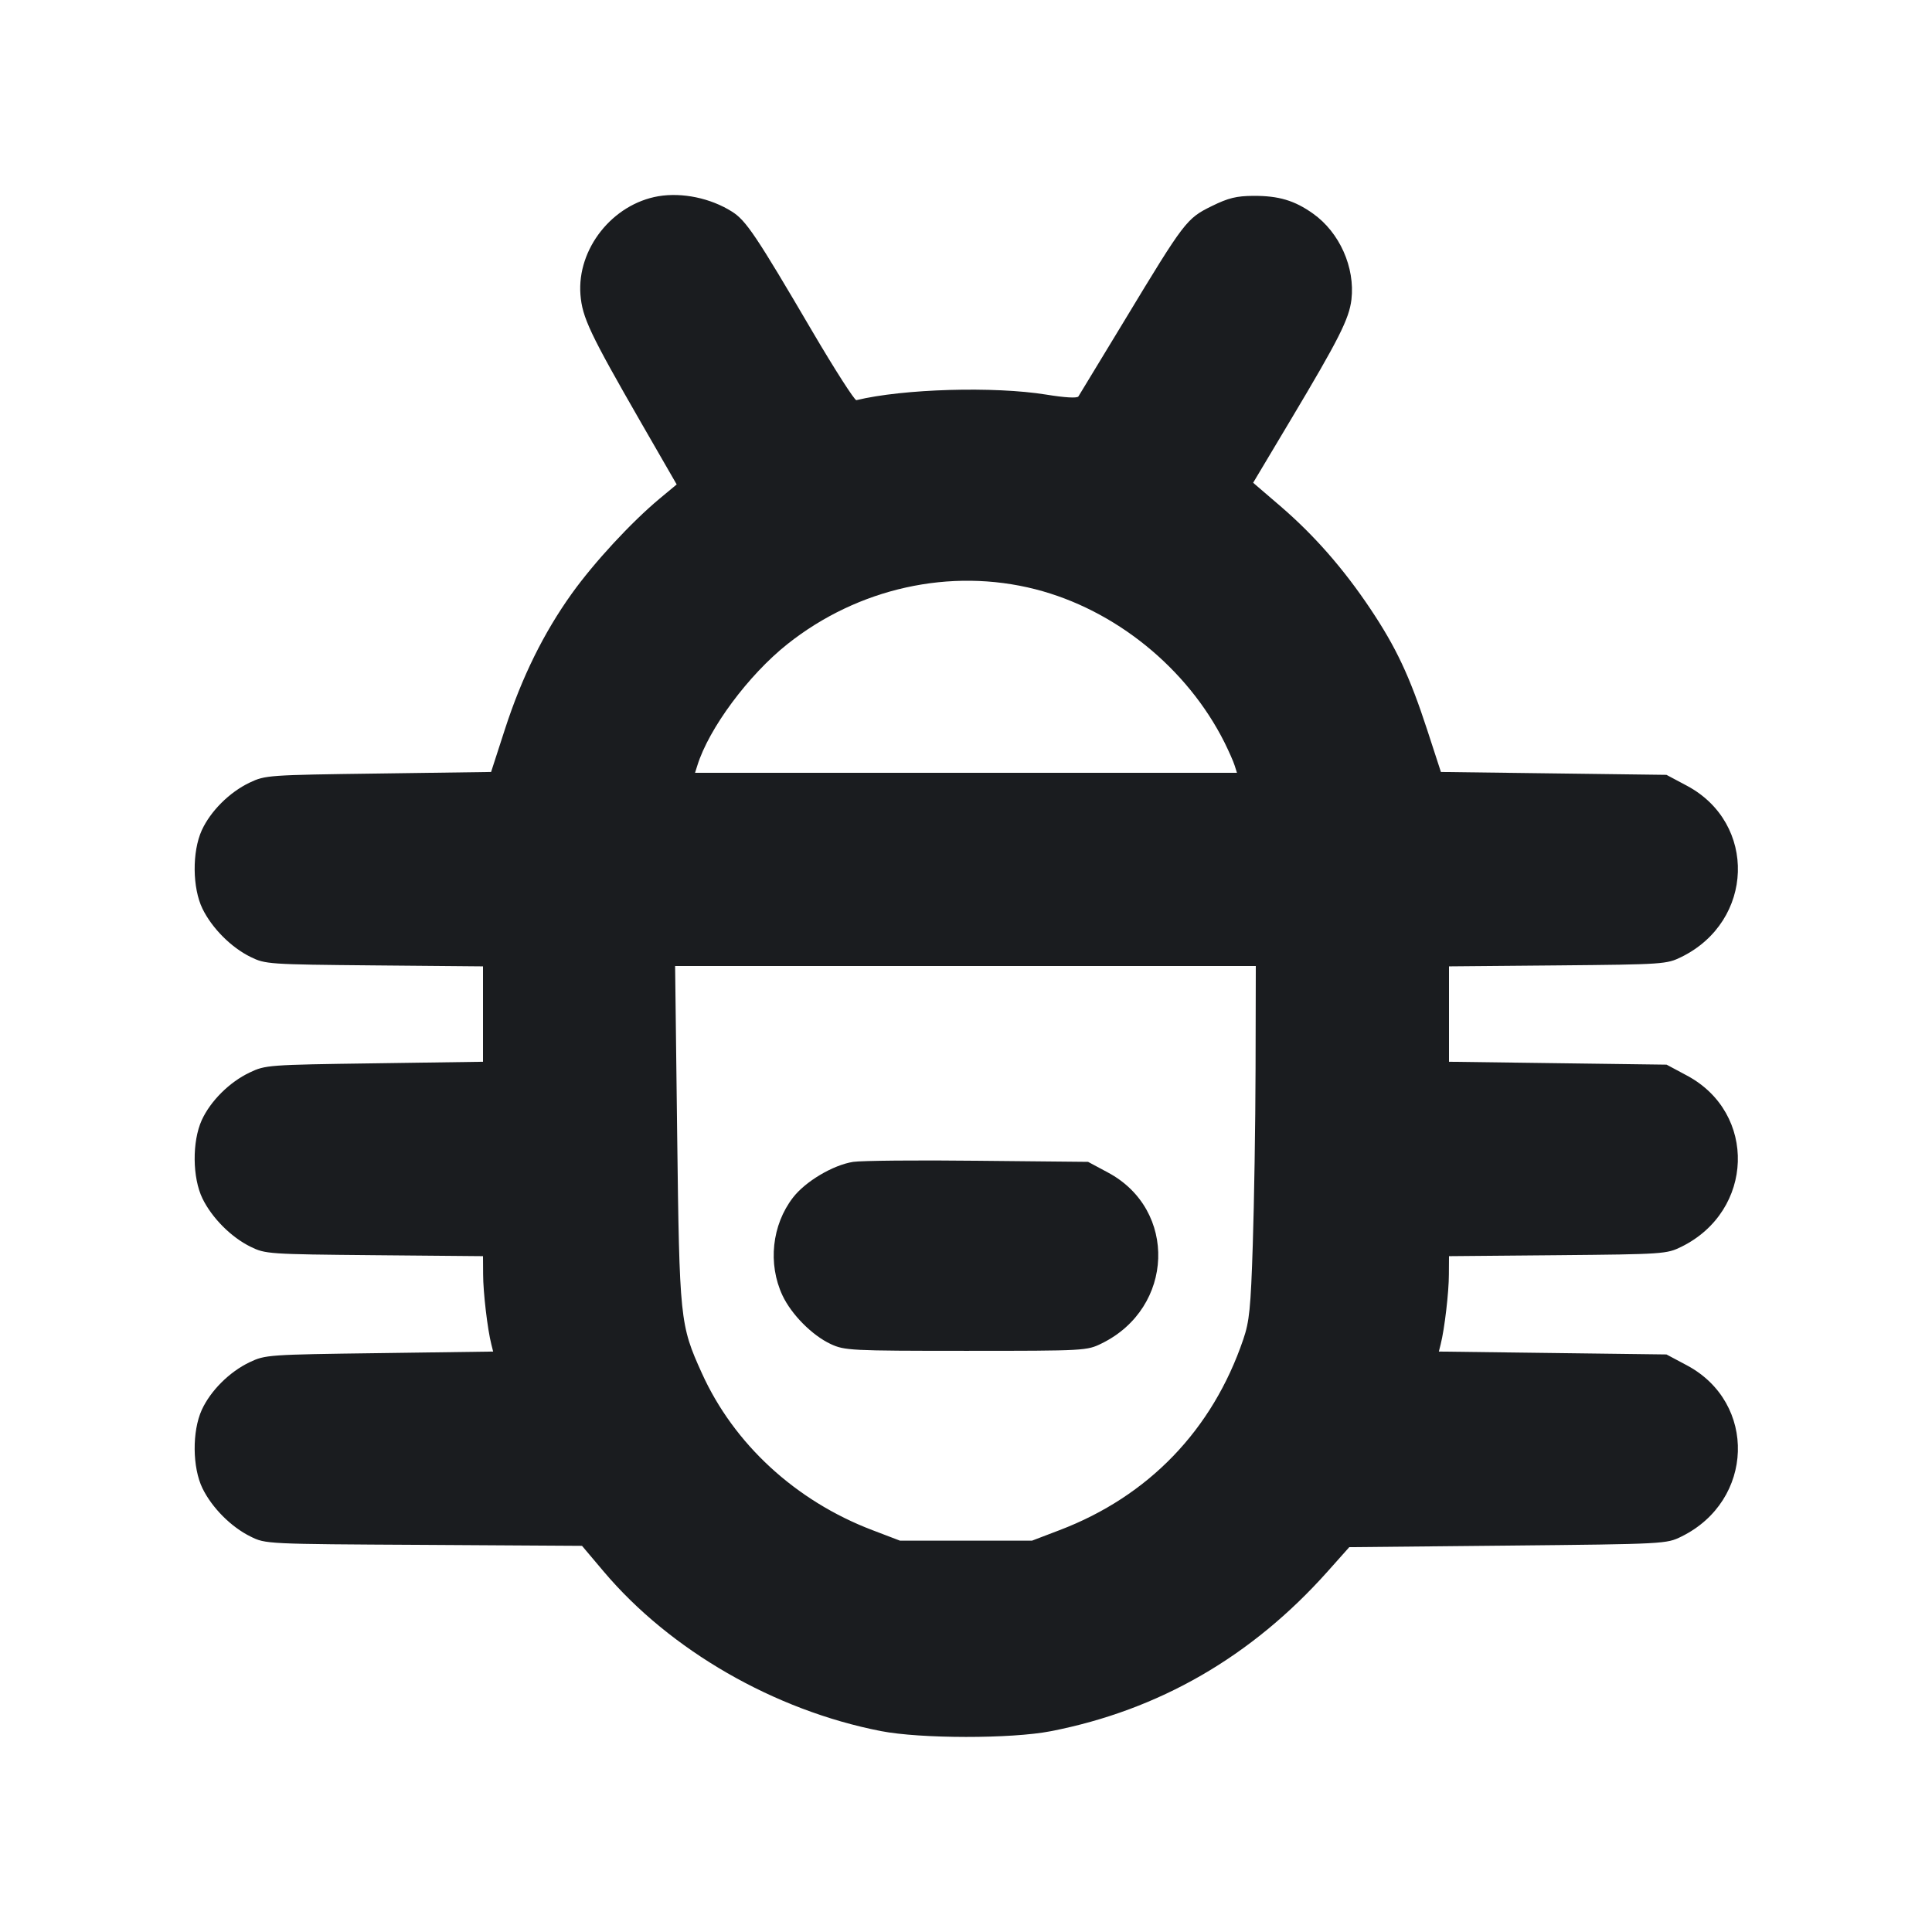 <svg width="16" height="16" viewBox="0 0 16 16" fill="none" xmlns="http://www.w3.org/2000/svg"><path d="M5.453 1.625 C 5.072 1.690,4.778 2.061,4.807 2.440 C 4.822 2.629,4.884 2.761,5.309 3.500 L 5.604 4.012 5.462 4.130 C 5.226 4.327,4.922 4.656,4.736 4.915 C 4.502 5.242,4.322 5.607,4.182 6.038 L 4.067 6.393 3.133 6.406 C 2.220 6.418,2.197 6.420,2.068 6.481 C 1.900 6.561,1.744 6.717,1.671 6.876 C 1.590 7.054,1.593 7.354,1.677 7.526 C 1.756 7.687,1.914 7.846,2.075 7.925 C 2.197 7.985,2.222 7.987,3.100 7.995 L 4.000 8.003 4.000 8.398 L 4.000 8.793 3.100 8.806 C 2.223 8.818,2.197 8.820,2.068 8.882 C 1.901 8.961,1.744 9.117,1.671 9.276 C 1.590 9.454,1.593 9.754,1.677 9.926 C 1.756 10.087,1.914 10.246,2.075 10.325 C 2.197 10.385,2.222 10.387,3.100 10.395 L 4.000 10.403 4.001 10.555 C 4.001 10.700,4.037 11.008,4.069 11.133 L 4.084 11.193 3.142 11.206 C 2.220 11.218,2.197 11.220,2.068 11.281 C 1.900 11.361,1.744 11.517,1.671 11.676 C 1.590 11.854,1.593 12.154,1.677 12.326 C 1.756 12.487,1.914 12.646,2.075 12.725 C 2.200 12.787,2.202 12.787,3.510 12.794 L 4.820 12.802 4.999 13.014 C 5.550 13.667,6.413 14.164,7.295 14.336 C 7.624 14.400,8.375 14.401,8.703 14.337 C 9.599 14.162,10.365 13.720,10.994 13.015 L 11.174 12.813 12.487 12.800 C 13.792 12.787,13.801 12.786,13.925 12.725 C 14.528 12.428,14.553 11.618,13.970 11.307 L 13.801 11.217 12.858 11.205 L 11.916 11.193 11.931 11.133 C 11.963 11.008,11.999 10.700,11.999 10.555 L 12.000 10.403 12.900 10.395 C 13.778 10.387,13.803 10.385,13.925 10.325 C 14.527 10.028,14.553 9.218,13.970 8.907 L 13.802 8.817 12.901 8.805 L 12.000 8.793 12.000 8.398 L 12.000 8.003 12.900 7.995 C 13.778 7.987,13.803 7.985,13.925 7.925 C 14.528 7.628,14.553 6.818,13.970 6.507 L 13.801 6.417 12.867 6.405 L 11.933 6.393 11.819 6.043 C 11.674 5.599,11.562 5.361,11.348 5.041 C 11.125 4.708,10.883 4.432,10.604 4.192 L 10.378 3.998 10.692 3.472 C 11.086 2.812,11.173 2.641,11.192 2.481 C 11.223 2.215,11.094 1.925,10.874 1.769 C 10.721 1.660,10.589 1.621,10.380 1.622 C 10.240 1.623,10.173 1.639,10.035 1.707 C 9.827 1.809,9.809 1.833,9.317 2.647 C 9.113 2.983,8.940 3.269,8.931 3.283 C 8.922 3.299,8.818 3.293,8.665 3.268 C 8.233 3.198,7.479 3.220,7.092 3.314 C 7.078 3.317,6.914 3.062,6.729 2.747 C 6.261 1.949,6.178 1.825,6.061 1.752 C 5.885 1.641,5.651 1.592,5.453 1.625 M8.575 4.880 C 9.235 5.049,9.831 5.532,10.140 6.147 C 10.176 6.220,10.215 6.307,10.225 6.340 L 10.244 6.400 8.000 6.400 L 5.756 6.400 5.775 6.340 C 5.870 6.033,6.198 5.591,6.520 5.335 C 7.106 4.869,7.871 4.700,8.575 4.880 M10.398 8.847 C 10.397 9.312,10.386 9.969,10.375 10.307 C 10.358 10.836,10.347 10.944,10.296 11.093 C 10.041 11.842,9.512 12.391,8.775 12.672 L 8.547 12.759 8.000 12.759 L 7.453 12.759 7.225 12.672 C 6.589 12.430,6.077 11.958,5.812 11.371 C 5.631 10.971,5.627 10.932,5.608 9.393 L 5.591 8.000 7.996 8.000 L 10.400 8.000 10.398 8.847 M7.066 9.622 C 6.899 9.648,6.670 9.784,6.567 9.918 C 6.392 10.145,6.358 10.467,6.480 10.728 C 6.555 10.887,6.726 11.059,6.880 11.131 C 6.995 11.184,7.041 11.187,8.000 11.187 C 8.991 11.187,9.001 11.186,9.125 11.125 C 9.725 10.830,9.753 10.018,9.175 9.710 L 9.011 9.622 8.099 9.613 C 7.597 9.607,7.133 9.612,7.066 9.622 " fill="#1A1C1F" stroke="none" fill-rule="evenodd"></path></svg>